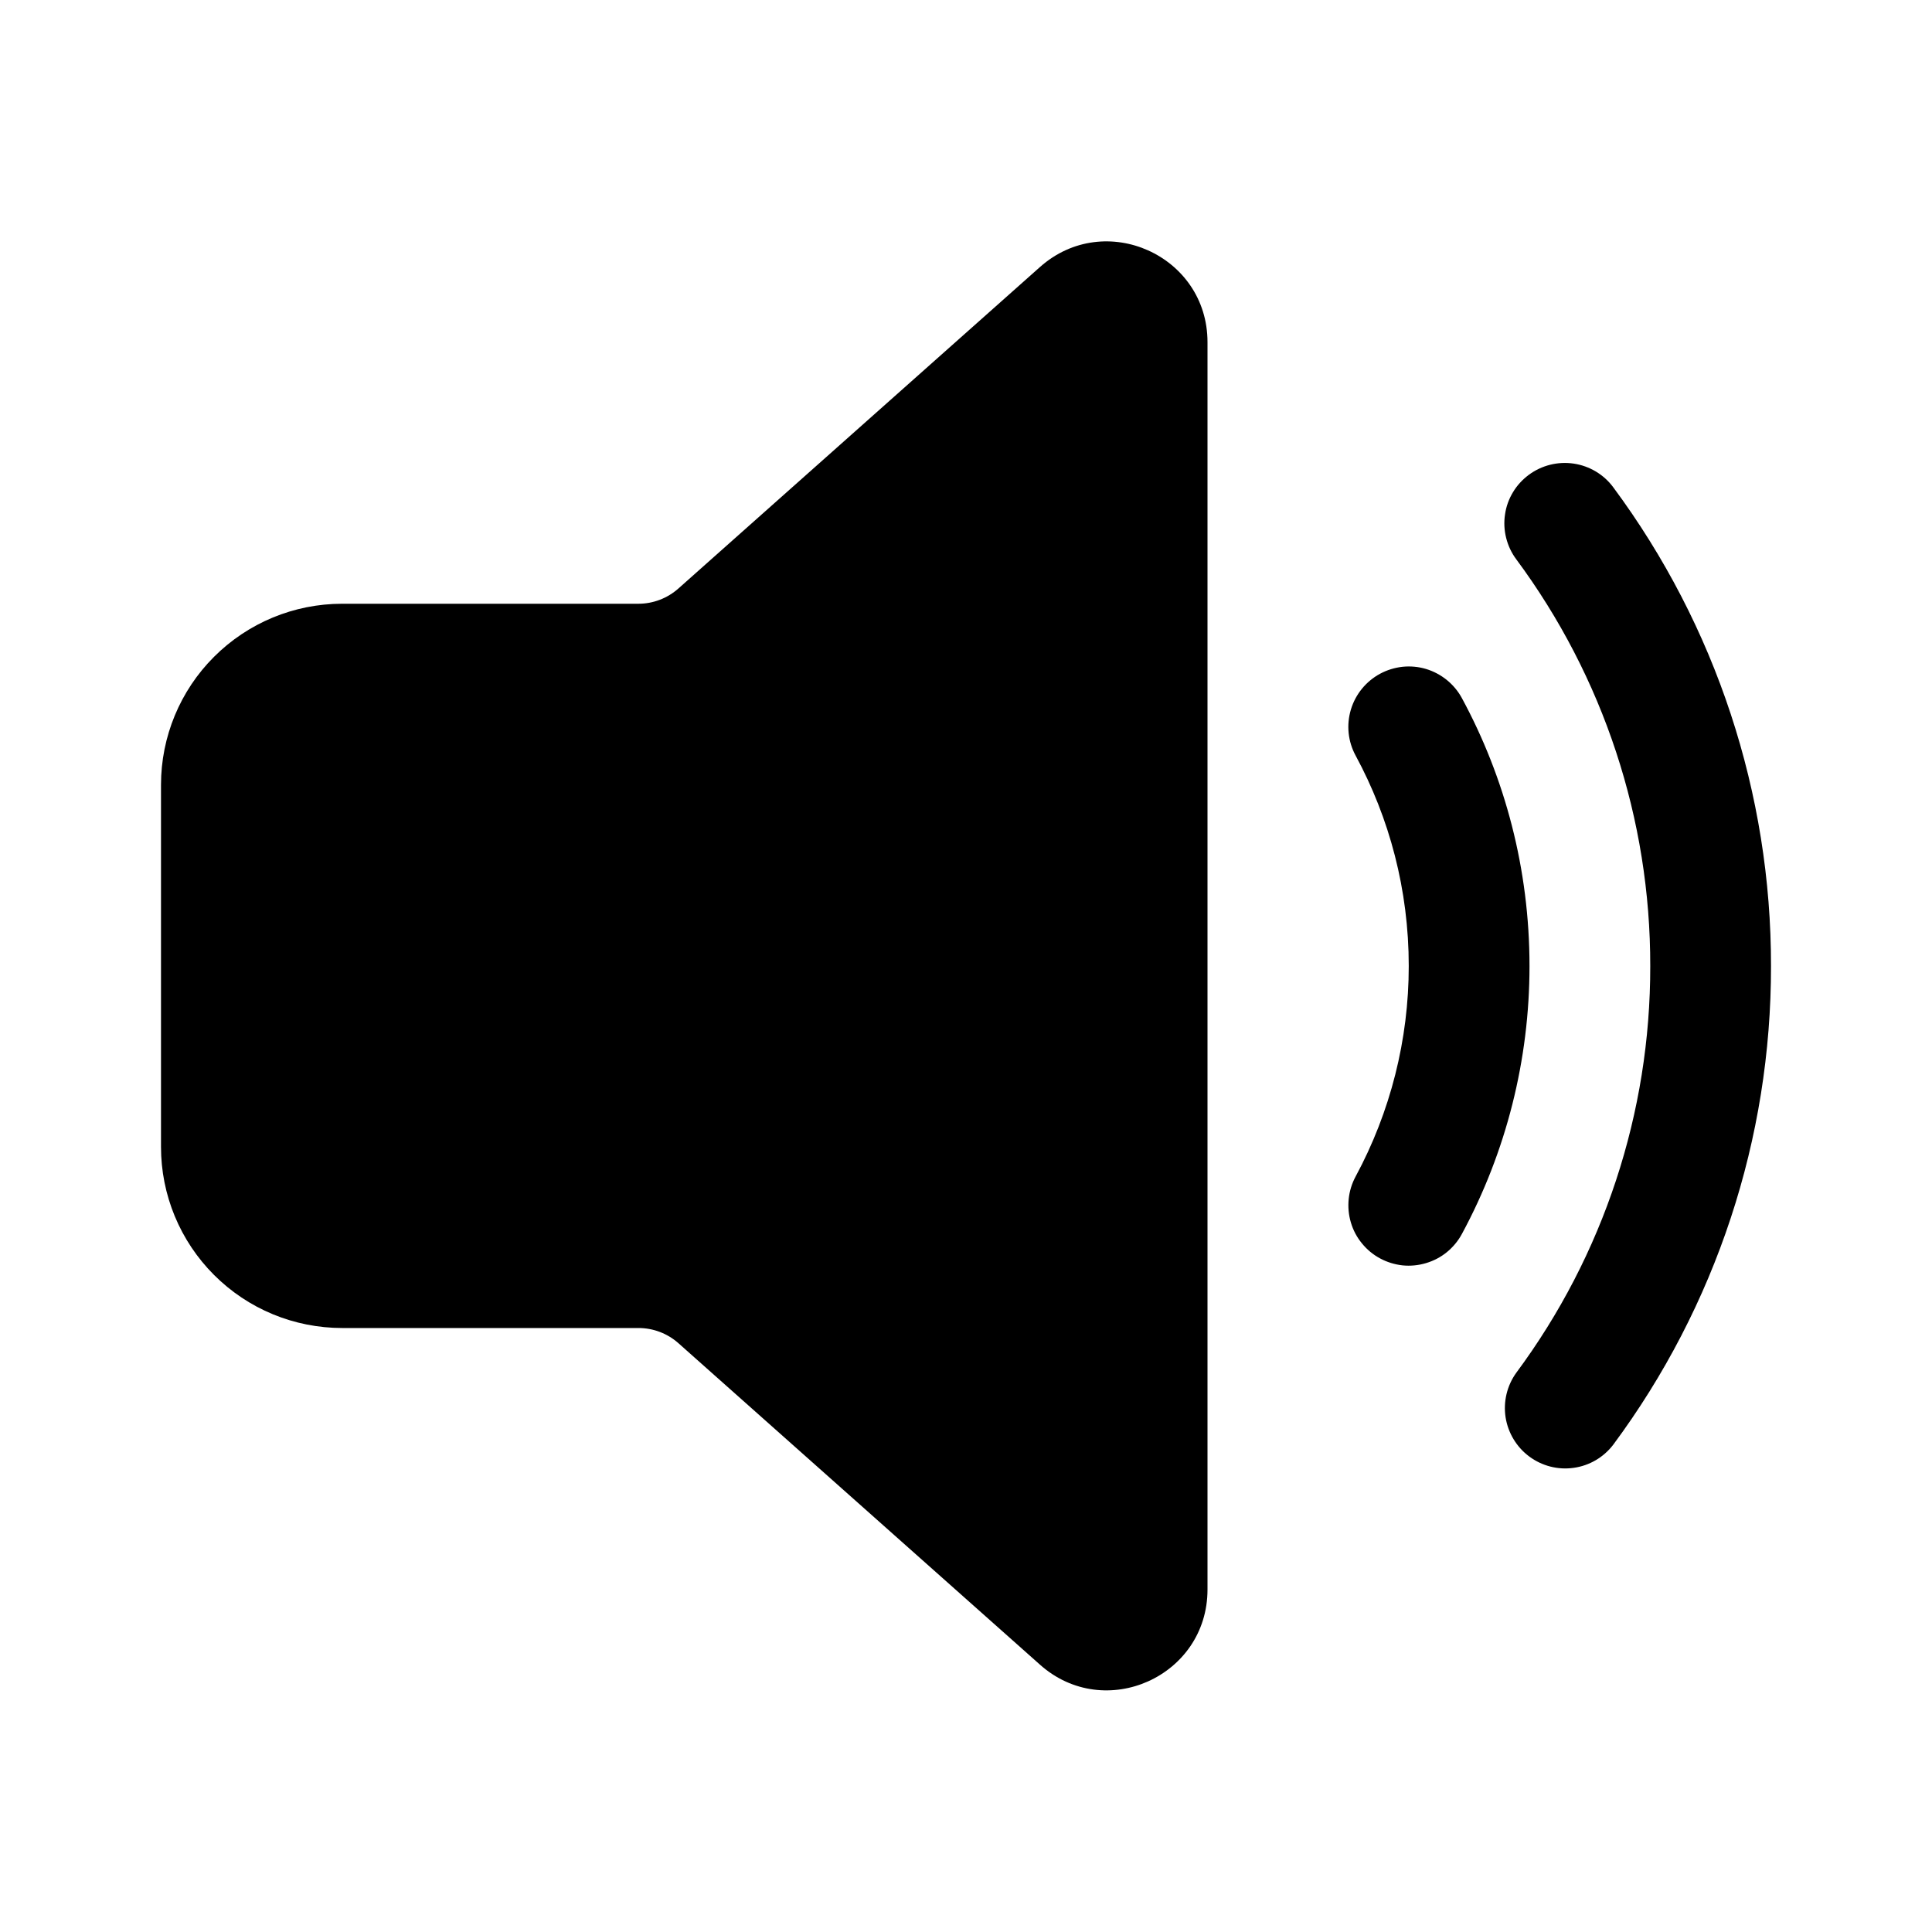 <svg width="24" height="24" viewBox="0 0 24 24" fill="none" xmlns="http://www.w3.org/2000/svg">
<path d="M15 4.25V19.746C15 20.825 13.726 21.397 12.92 20.68L8.428 16.686C8.291 16.564 8.114 16.497 7.93 16.497H4.25C3.955 16.497 3.662 16.439 3.389 16.326C3.116 16.213 2.868 16.047 2.659 15.838C2.45 15.629 2.284 15.381 2.171 15.108C2.058 14.835 2 14.543 2 14.247V9.749C2 9.153 2.237 8.58 2.659 8.159C3.081 7.737 3.653 7.5 4.25 7.5H7.93C8.114 7.5 8.291 7.432 8.428 7.31L12.919 3.317C13.726 2.6 15 3.172 15 4.25ZM18.992 5.898C19.152 5.78 19.352 5.73 19.549 5.759C19.745 5.788 19.923 5.894 20.041 6.054C21.316 7.774 22.003 9.86 22 12.001C22.003 14.142 21.316 16.227 20.04 17.947C19.92 18.104 19.744 18.207 19.549 18.234C19.354 18.262 19.156 18.211 18.998 18.094C18.84 17.977 18.734 17.802 18.703 17.607C18.673 17.413 18.72 17.214 18.835 17.054C19.919 15.593 20.503 13.821 20.5 12.001C20.503 10.181 19.919 8.409 18.835 6.947C18.776 6.868 18.734 6.778 18.71 6.682C18.686 6.587 18.681 6.487 18.696 6.39C18.71 6.292 18.744 6.198 18.795 6.114C18.846 6.029 18.913 5.957 18.992 5.898ZM17.143 8.37C17.23 8.323 17.325 8.294 17.423 8.283C17.521 8.273 17.62 8.282 17.714 8.31C17.808 8.338 17.896 8.385 17.973 8.447C18.049 8.509 18.113 8.585 18.16 8.672C18.696 9.662 19 10.797 19 12.001C19 13.163 18.712 14.307 18.16 15.329C18.113 15.416 18.05 15.492 17.973 15.555C17.897 15.617 17.809 15.663 17.714 15.691C17.62 15.719 17.521 15.729 17.423 15.719C17.325 15.708 17.23 15.679 17.143 15.632C17.056 15.585 16.98 15.522 16.918 15.445C16.855 15.369 16.809 15.281 16.781 15.186C16.753 15.092 16.744 14.993 16.754 14.895C16.764 14.797 16.793 14.702 16.84 14.615C17.273 13.812 17.5 12.914 17.5 12.001C17.5 11.053 17.26 10.163 16.84 9.386C16.745 9.211 16.724 9.006 16.781 8.815C16.838 8.625 16.968 8.465 17.143 8.37Z" fill="black"/>
</svg>
